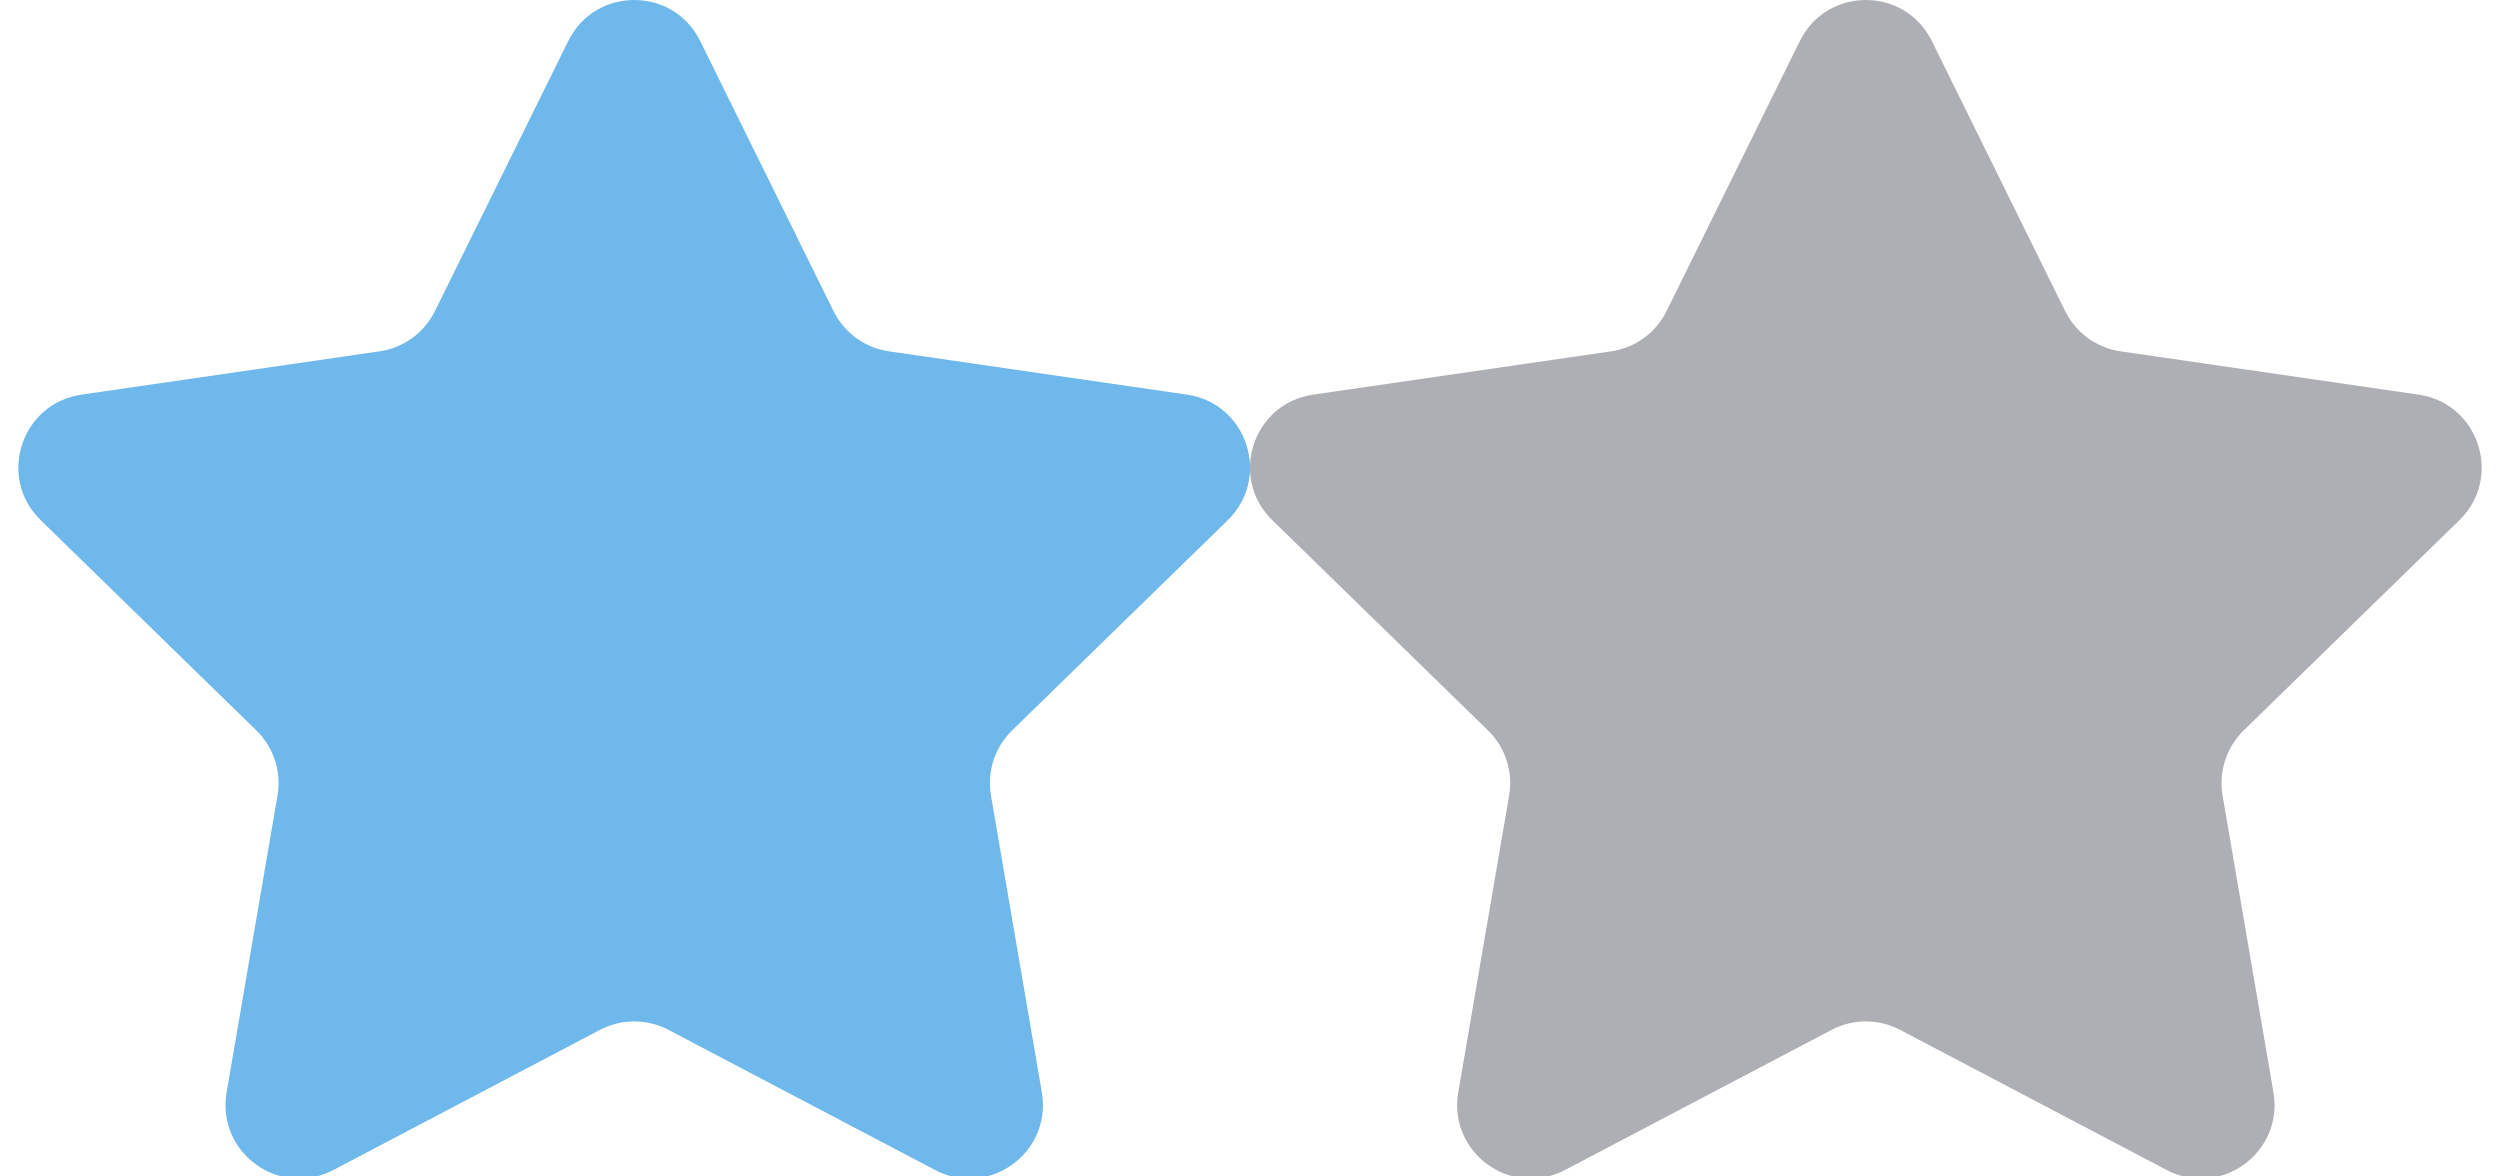 <?xml version="1.0" encoding="UTF-8"?>
<svg width="34px" height="16px" viewBox="0 0 34 16" version="1.1" xmlns="http://www.w3.org/2000/svg" xmlns:xlink="http://www.w3.org/1999/xlink">
    <!-- Generator: Sketch 40 (33762) - http://www.bohemiancoding.com/sketch -->
    <title>stars</title>
    <desc>Created with Sketch.</desc>
    <defs></defs>
    <g id="Page-1" stroke="none" stroke-width="1" fill="none" fill-rule="evenodd">
        <g id="ico" transform="translate(-1180, -1447)">
            <g id="stars" transform="translate(1180, 1447)">
                <path d="M9.523,0.558 L11.336,4.231 C11.482,4.526 11.763,4.731 12.089,4.778 L16.143,5.367 C16.964,5.486 17.291,6.495 16.698,7.074 L13.765,9.933 C13.529,10.163 13.422,10.494 13.477,10.819 L14.169,14.857 C14.309,15.674 13.451,16.298 12.717,15.912 L9.091,14.006 C8.799,13.853 8.451,13.853 8.16,14.006 L4.534,15.912 C3.8,16.298 2.942,15.675 3.082,14.857 L3.774,10.819 C3.83,10.494 3.722,10.163 3.486,9.933 L0.553,7.074 C-0.041,6.495 0.287,5.486 1.108,5.367 L5.162,4.778 C5.488,4.731 5.77,4.526 5.915,4.231 L7.728,0.558 C8.095,-0.186 9.156,-0.186 9.523,0.558 L9.523,0.558 Z" id="Shape" fill="#6FB8EB"></path>
                <path d="M26.273,0.558 L28.086,4.231 C28.232,4.526 28.514,4.731 28.839,4.778 L32.893,5.367 C33.714,5.486 34.041,6.495 33.448,7.074 L30.515,9.933 C30.279,10.163 30.172,10.494 30.227,10.819 L30.919,14.857 C31.059,15.674 30.201,16.298 29.467,15.912 L25.841,14.006 C25.549,13.853 25.201,13.853 24.91,14.006 L21.284,15.912 C20.55,16.298 19.692,15.675 19.832,14.857 L20.524,10.819 C20.58,10.494 20.472,10.163 20.236,9.933 L17.303,7.074 C16.709,6.495 17.037,5.486 17.858,5.367 L21.912,4.778 C22.238,4.731 22.52,4.526 22.665,4.231 L24.478,0.558 C24.845,-0.186 25.906,-0.186 26.273,0.558 L26.273,0.558 Z" id="Shape" fill="#AEAFB5"></path>
            </g>
        </g>
    </g>
</svg>